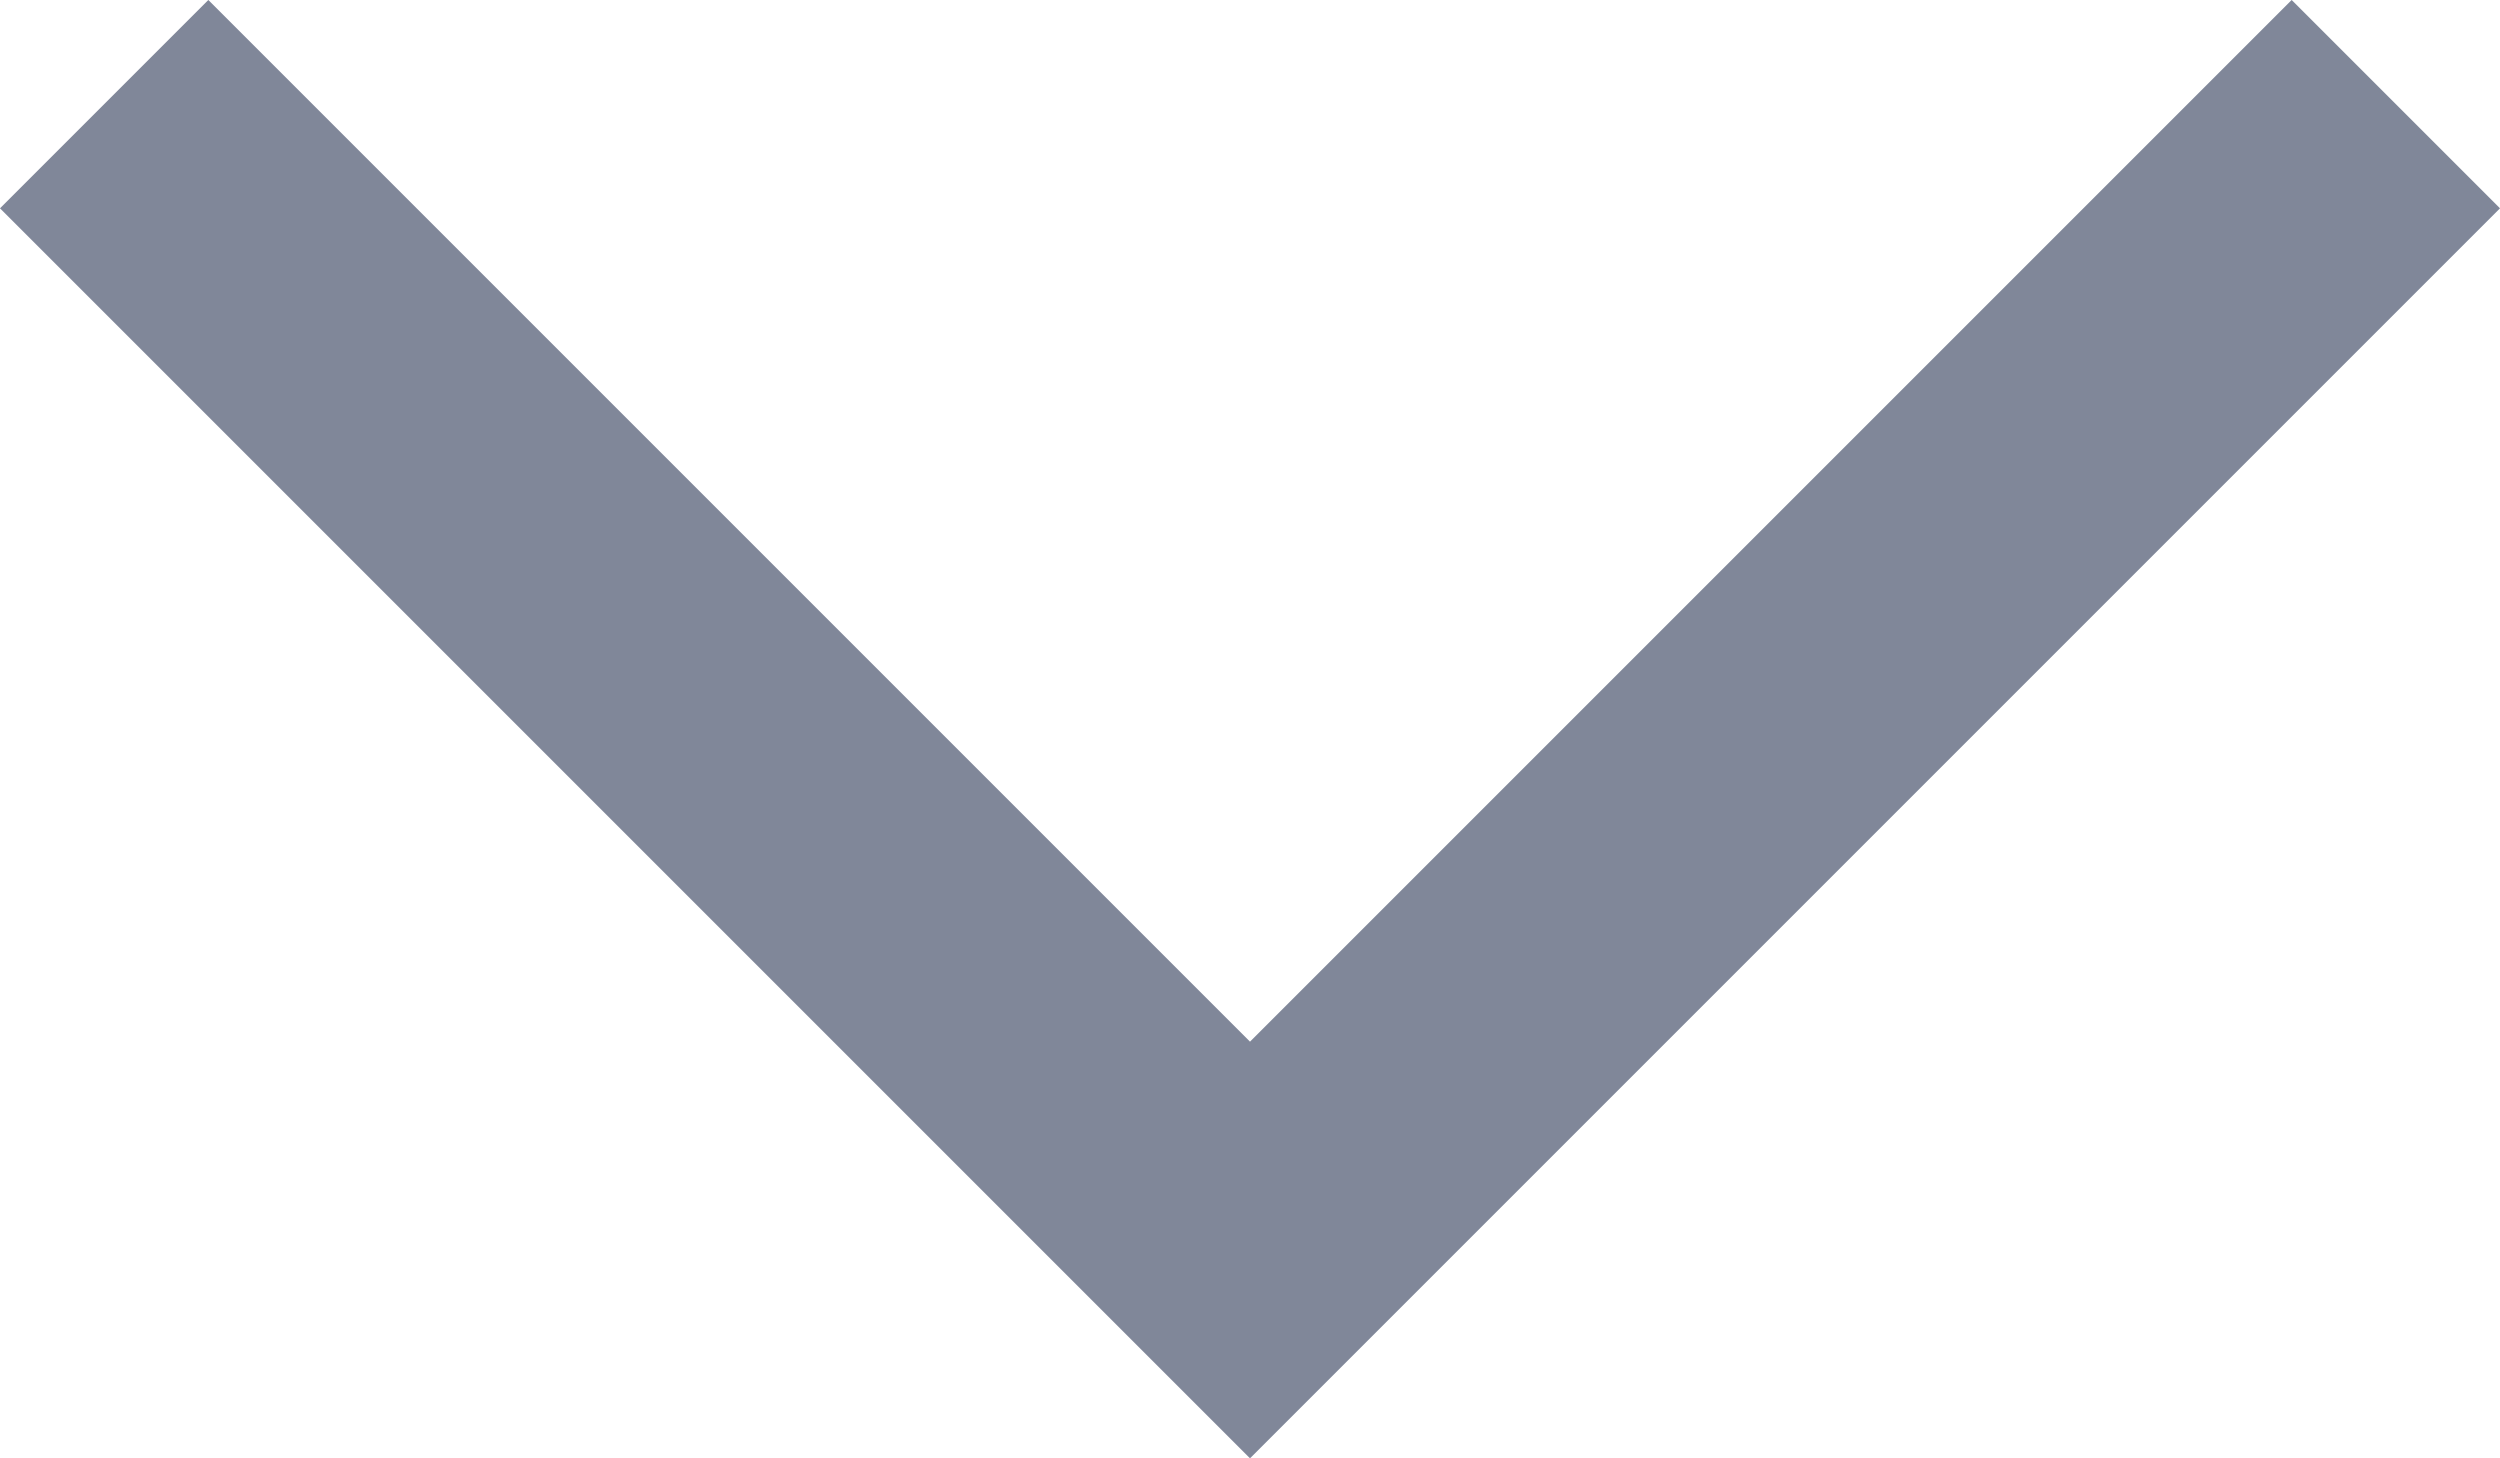 <svg width="12px" height="7px" viewBox="0 0 12 7" version="1.1" xmlns="http://www.w3.org/2000/svg" xmlns:xlink="http://www.w3.org/1999/xlink">   
    <g id="ln_arrow_down" fill="#2C3756" transform="translate(-4, -7)" fill-opacity="0.6">
        <polygon transform="translate(10, 10.5) scale(-1, 1) rotate(-90) translate(-10, -10.5) " points="13.5 5.5 12.5 4.5 6.5 10.5 12.5 16.5 13.5 15.5 8.5 10.5"></polygon>
    </g>        
</svg>
